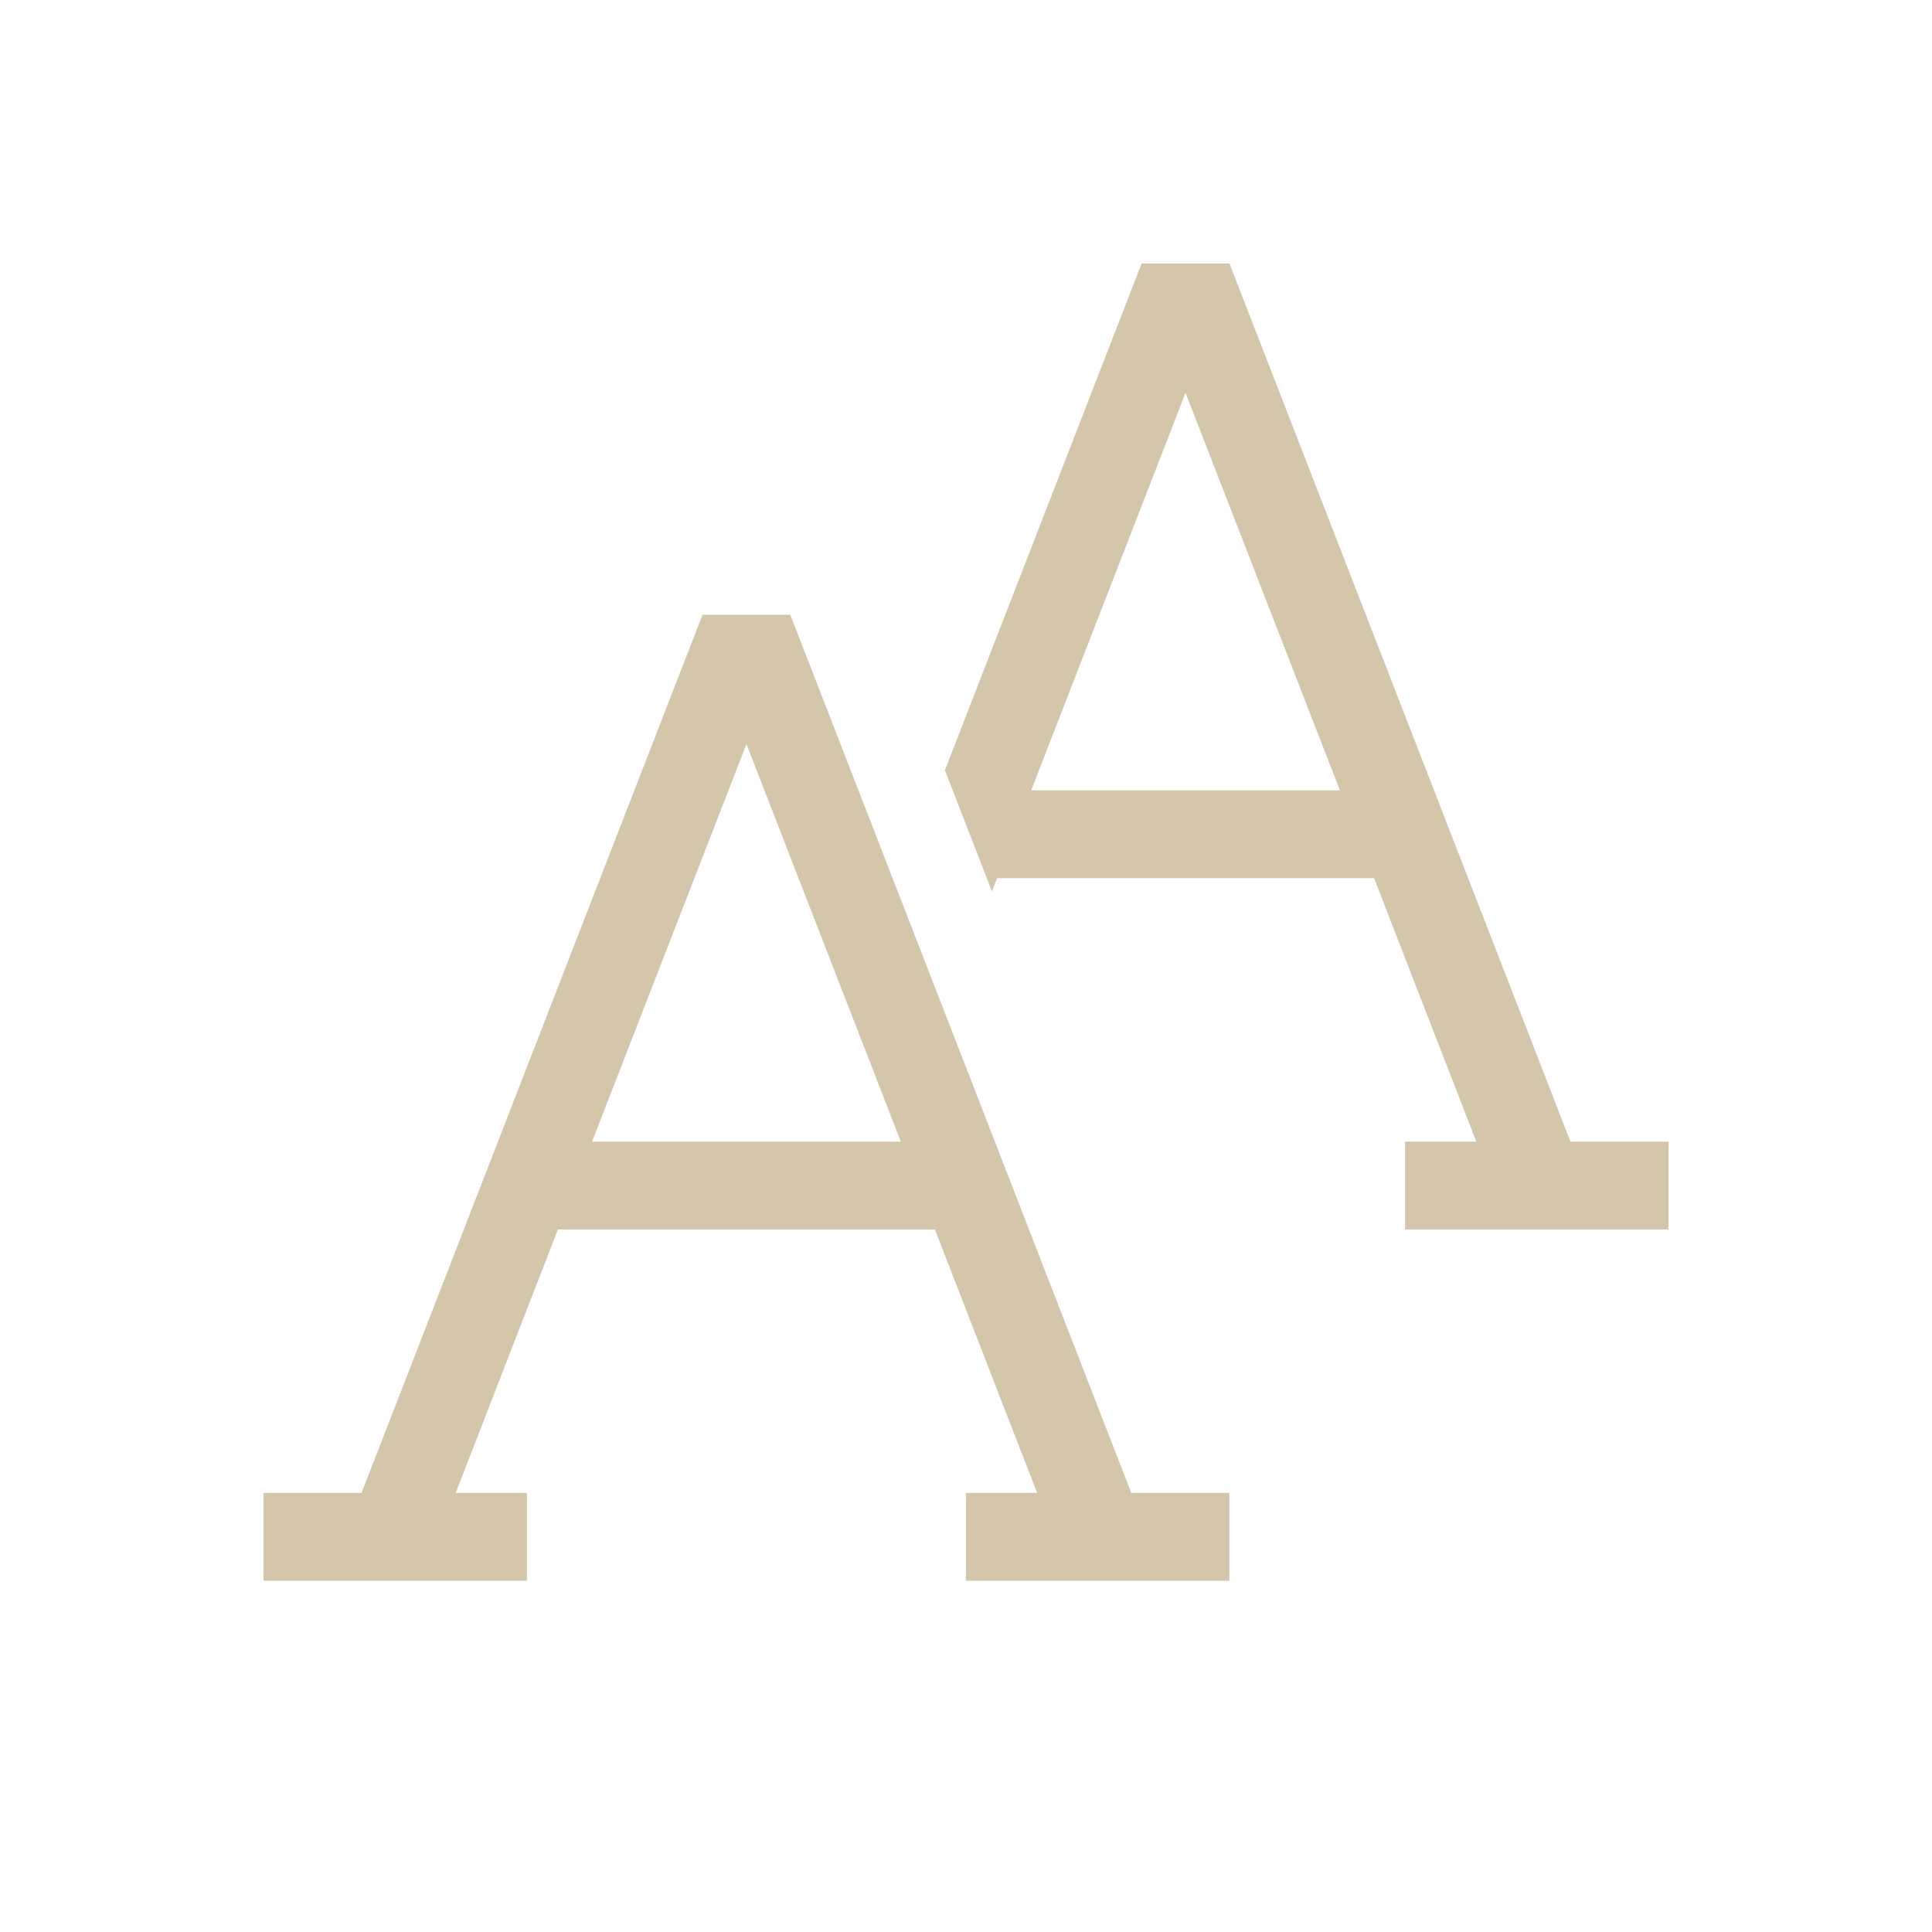 <svg width="22" height="22" version="1.1" xmlns="http://www.w3.org/2000/svg">
 <style id="current-color-scheme" type="text/css">.ColorScheme-Text {
        color:#D3C6AA;
      }</style>
 <path class="ColorScheme-Text" d="m8 7-3.883 10-1.117 4e-6 -9e-7 1 3-1.1e-5 9e-7 -1h-0.811l1.164-3 4.293 2e-5 1.164 3h-0.811l-1e-6 1 3-1e-5 1e-6 -1-1.117 4e-6 -3.883-10-1-9e-7zm0.5 1.473 1.758 4.527-3.516 7e-6 1.758-4.527z" fill="currentColor"/>
 <path class="ColorScheme-Text" d="m13 3-2.24 5.771 0.535 1.379 0.059-0.15h4.293l1.164 3h-0.811v1h3v-1h-1.117l-3.883-10zm0.5 1.473 1.758 4.527h-3.516z" fill="currentColor"/>
</svg>
